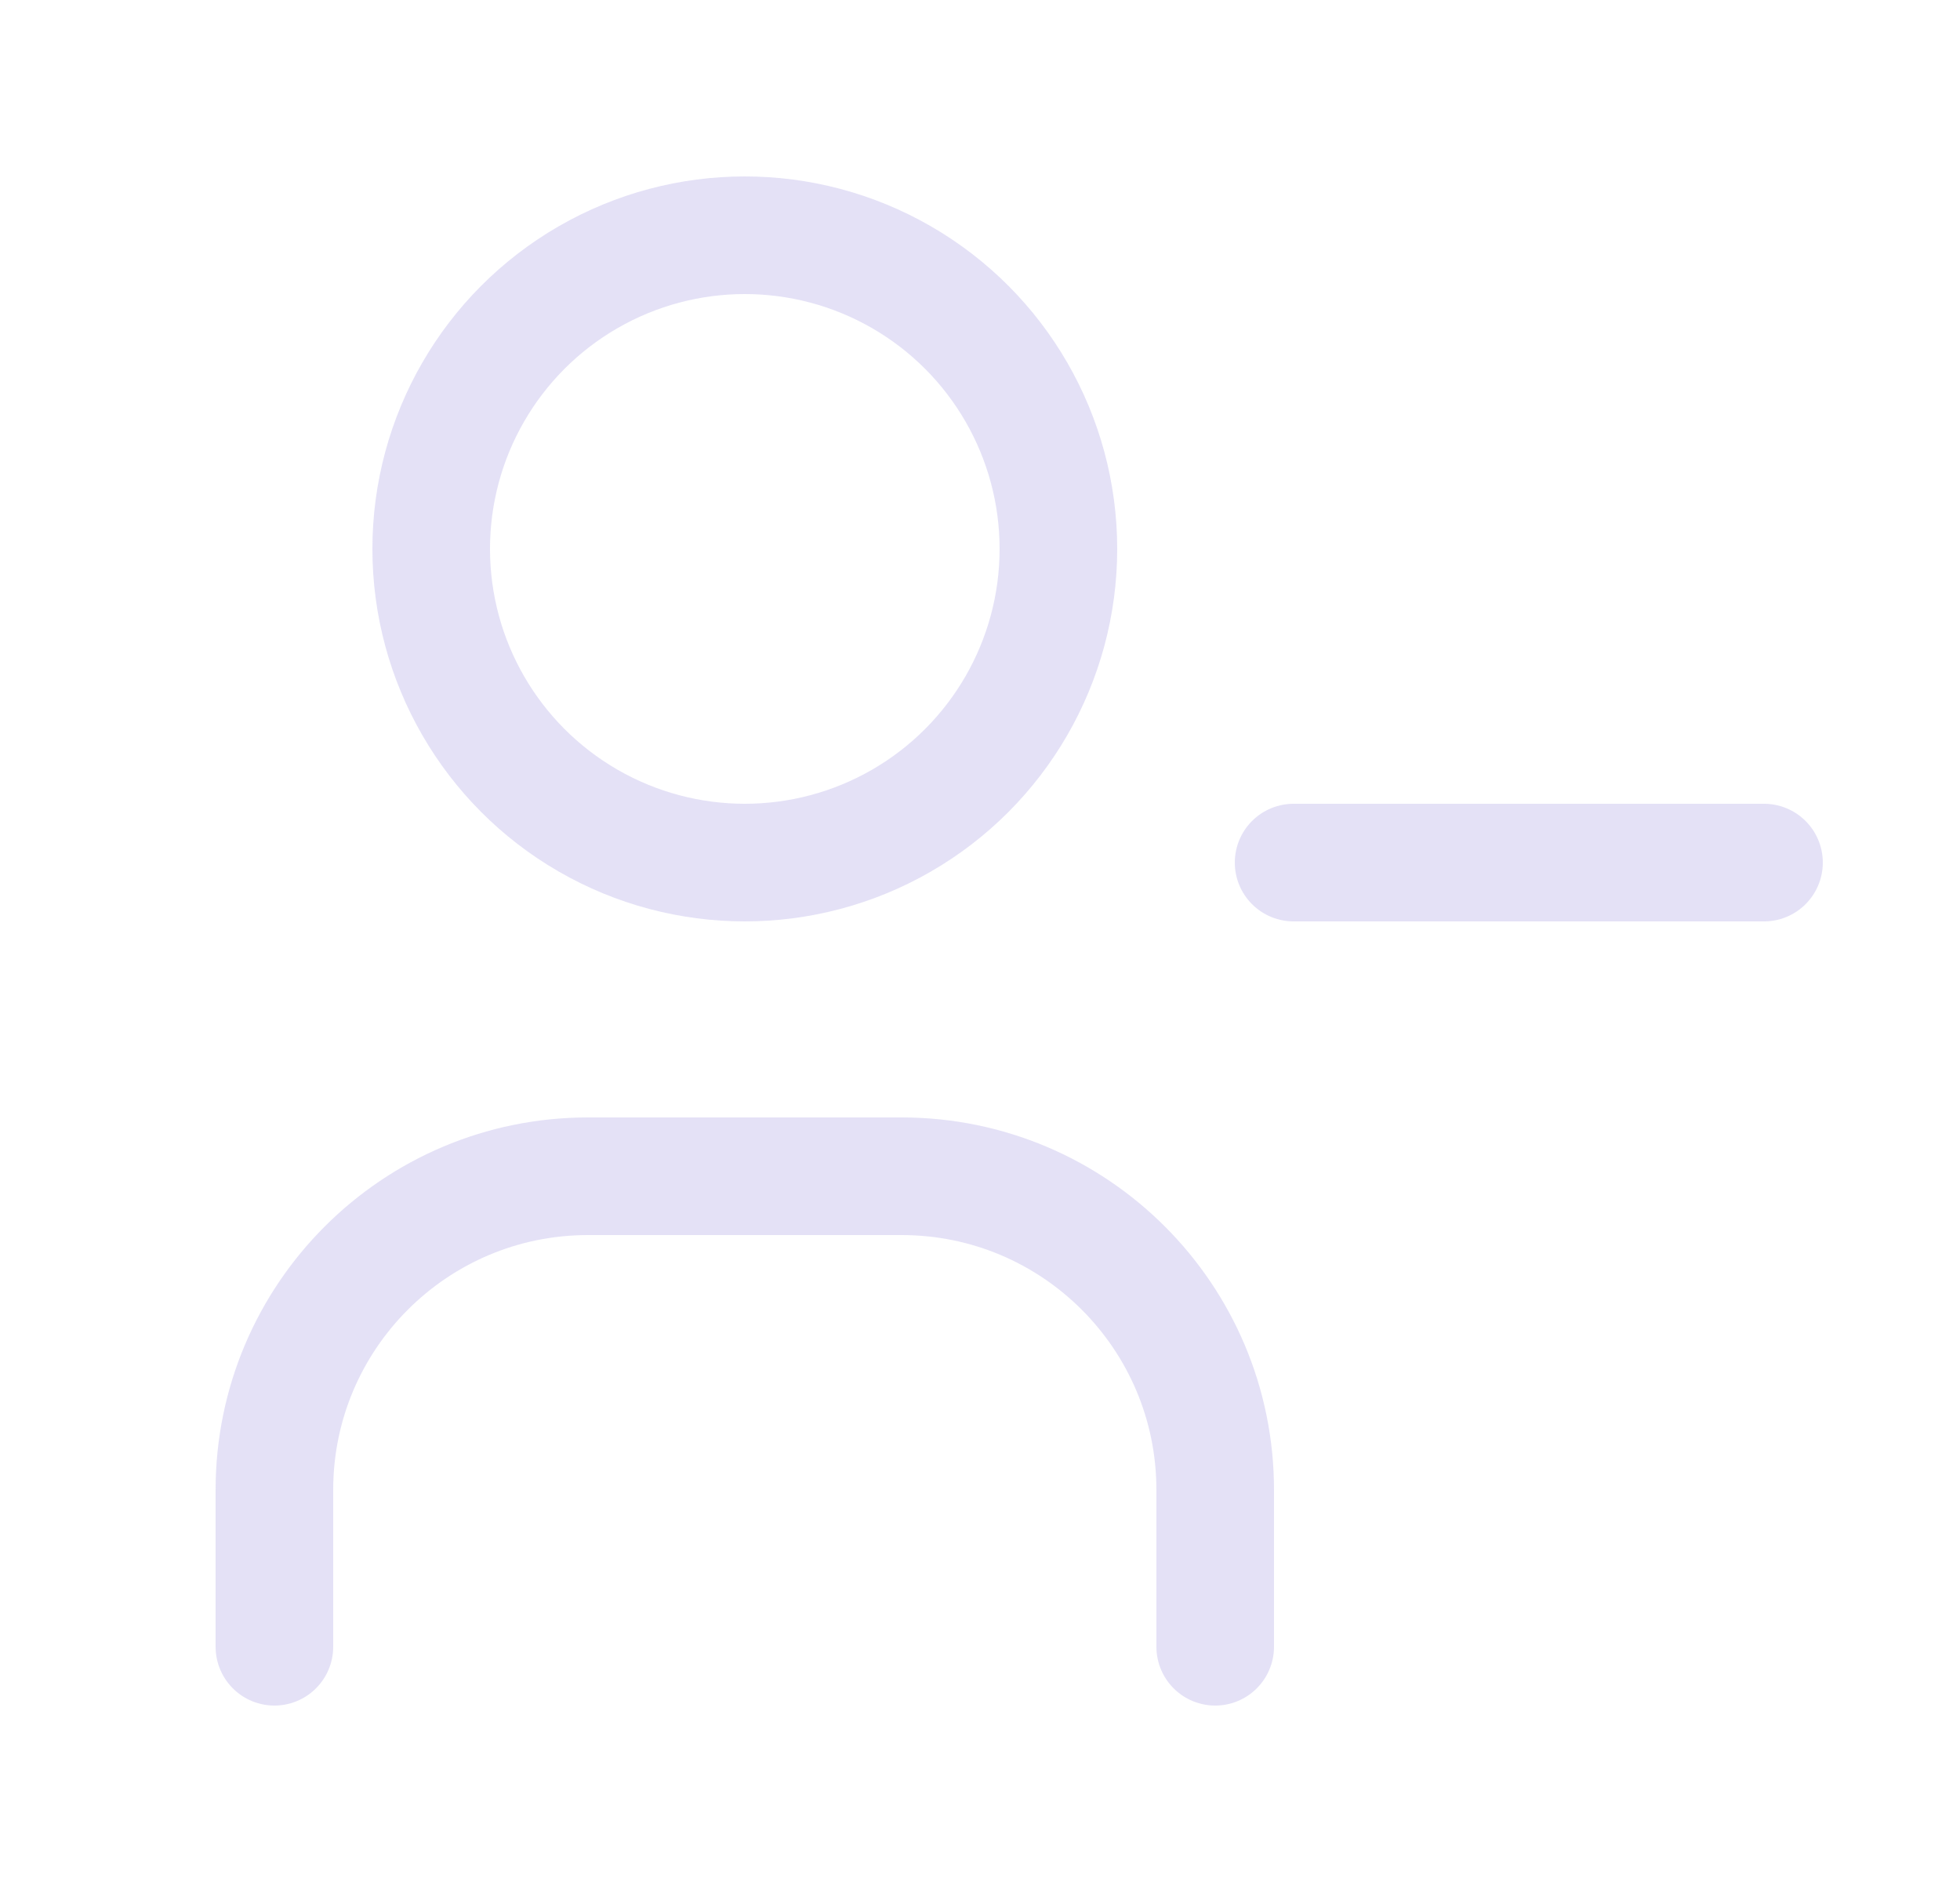 <svg width="25" height="24" viewBox="0 0 25 24" fill="none" xmlns="http://www.w3.org/2000/svg">
<circle cx="9.5" cy="7" r="4" stroke="#E1DEF5" stroke-opacity="0.9" stroke-width="1.5" stroke-linecap="round" stroke-linejoin="round"/>
<path d="M3.5 21V19C3.5 16.791 5.291 15 7.5 15H11.5C13.709 15 15.5 16.791 15.5 19V21" stroke="#E1DEF5" stroke-opacity="0.9" stroke-width="1.5" stroke-linecap="round" stroke-linejoin="round"/>
<path d="M16.5 11H22.5" stroke="#E1DEF5" stroke-opacity="0.9" stroke-width="1.5" stroke-linecap="round" stroke-linejoin="round"/>
</svg>
